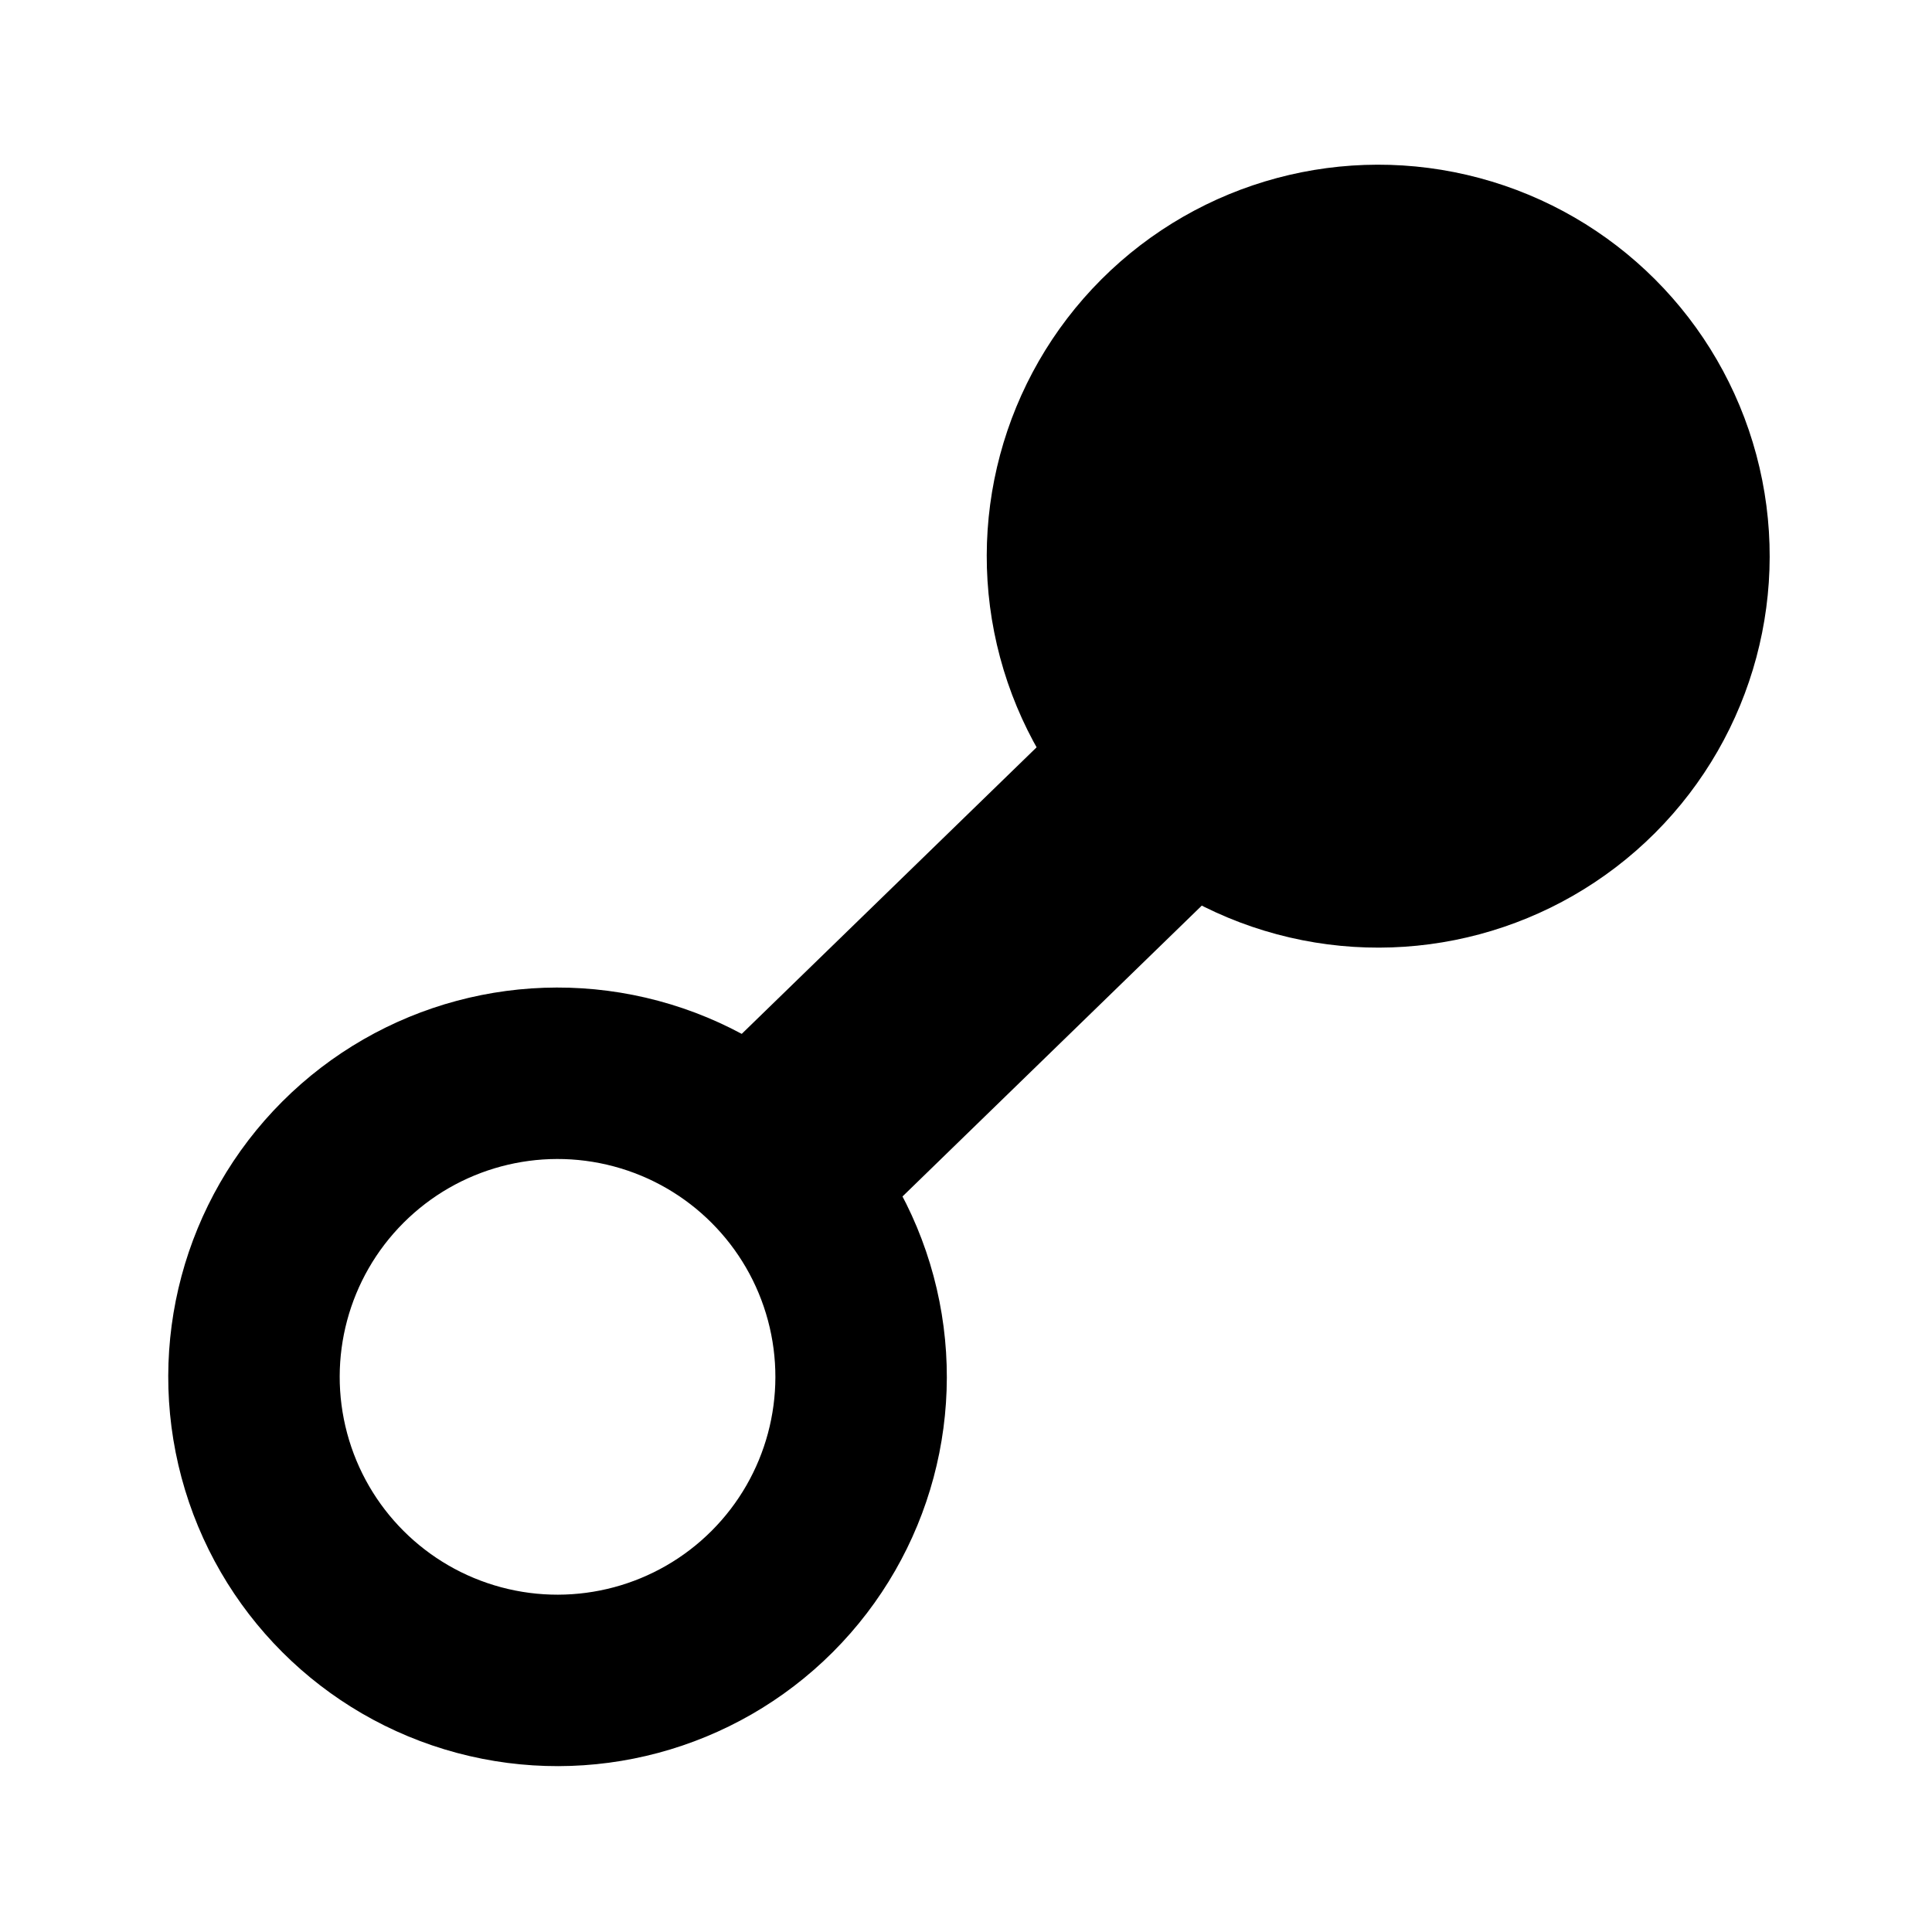 <svg width="169" height="169" viewBox="0 0 169 169" fill="none" xmlns="http://www.w3.org/2000/svg">
<circle cx="34.059" cy="34.059" r="26.558" transform="matrix(0.707 0.707 0.707 -0.707 0.611 120.438)" stroke="black" stroke-width="15"/>
<circle cx="34.248" cy="34.248" r="26.748" transform="matrix(0.707 0.707 0.707 -0.707 72.131 48.65)" fill="black" stroke="black" stroke-width="15"/>
<path d="M63.199 106.018L106.092 64.333" stroke="black" stroke-width="20"/>
</svg>
